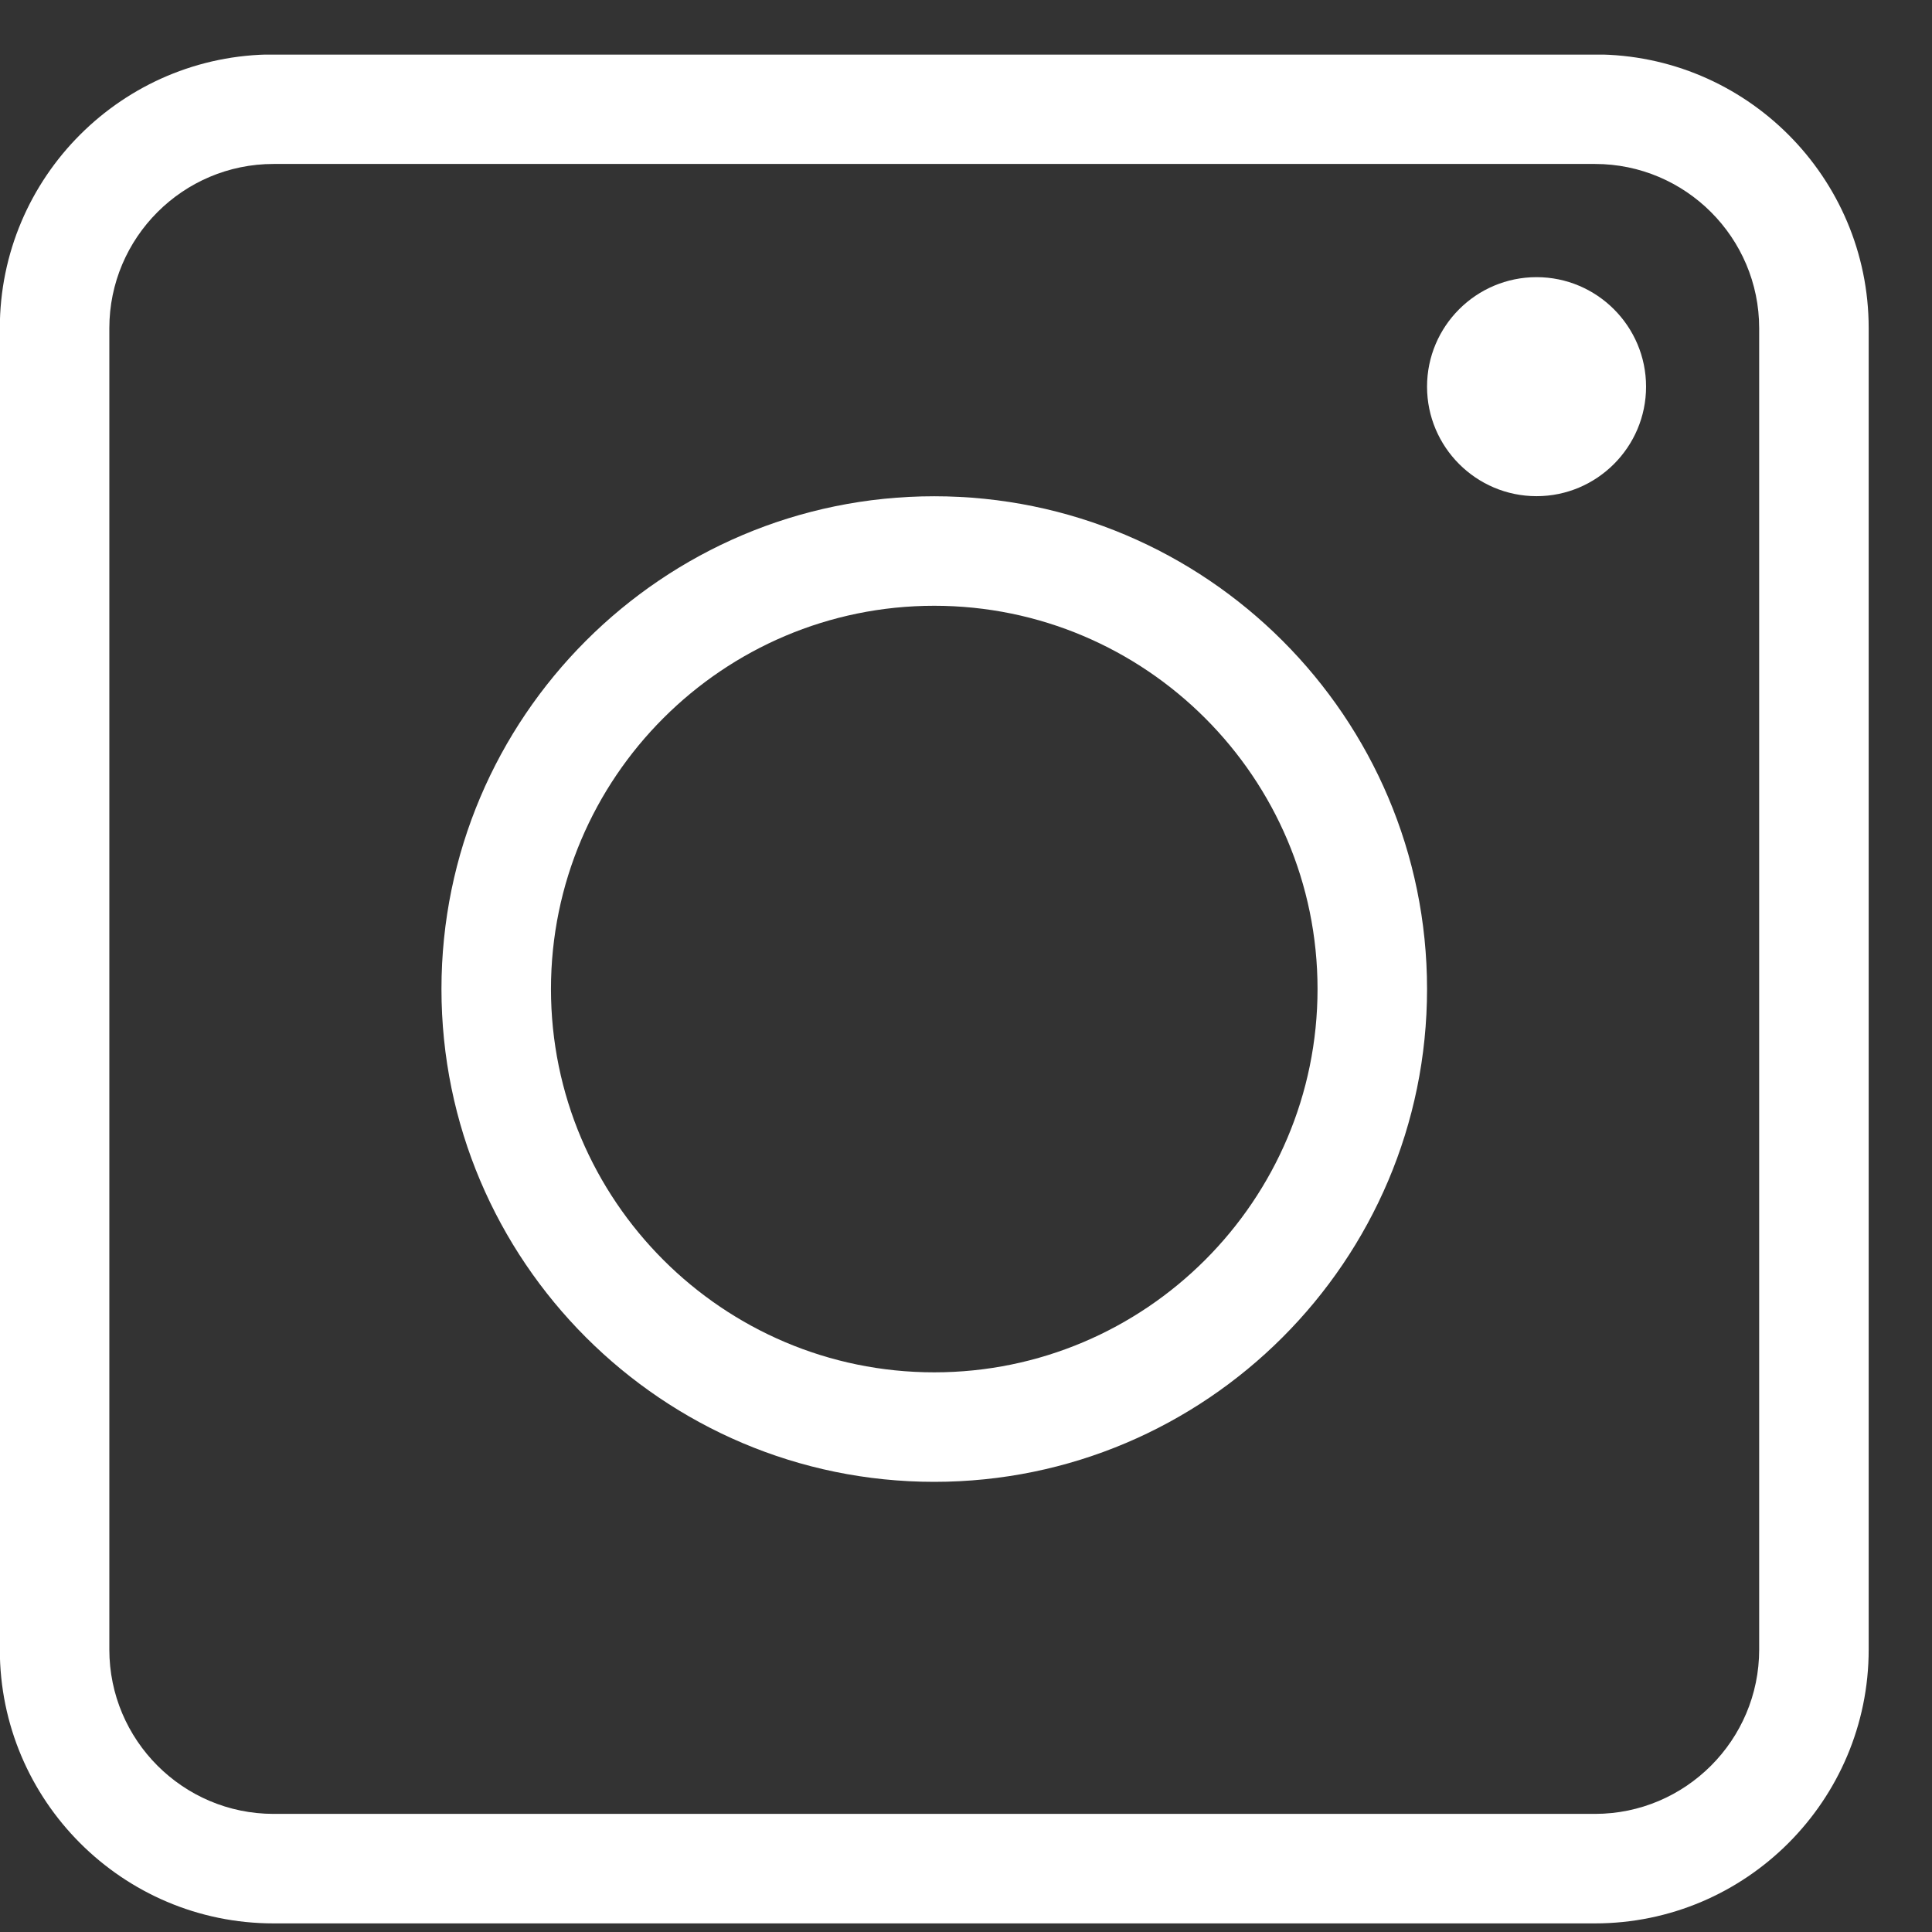 <svg width="22" height="22" viewBox="0 0 22 22" fill="none" xmlns="http://www.w3.org/2000/svg">
<rect x="0" y="0" width="22" height="22" fill="#333333" stroke="none"/>
<g id="instagram 1" clip-path="url(#clip0_0_291)">
<g id="Group">
<g id="Group_2">
<path id="Vector" d="M18.162 0.62H3.115C1.396 0.62 -0.002 2.018 -0.002 3.737V18.784C-0.002 20.503 1.396 21.902 3.115 21.902H18.162C19.881 21.902 21.279 20.503 21.279 18.784V3.737C21.279 2.018 19.881 0.62 18.162 0.62ZM20.032 18.784C20.032 19.815 19.193 20.655 18.162 20.655H3.115C2.084 20.655 1.245 19.815 1.245 18.784V3.737C1.245 2.706 2.084 1.867 3.115 1.867H18.162C19.193 1.867 20.032 2.706 20.032 3.737V18.784Z" fill="white"/>
</g>
<g id="Group_3">
<path id="Vector_2" d="M17.497 3.156C16.809 3.156 16.25 3.715 16.25 4.403C16.25 5.09 16.809 5.65 17.497 5.65C18.184 5.65 18.744 5.09 18.744 4.403C18.744 3.715 18.184 3.156 17.497 3.156Z" fill="white"/>
</g>
<g id="Group_4">
<path id="Vector_3" d="M10.638 5.651C7.544 5.651 5.027 8.168 5.027 11.262C5.027 14.357 7.544 16.874 10.638 16.874C13.732 16.874 16.25 14.357 16.25 11.262C16.25 8.168 13.732 5.651 10.638 5.651ZM10.638 15.627C8.232 15.627 6.274 13.669 6.274 11.262C6.274 8.856 8.232 6.898 10.638 6.898C13.045 6.898 15.003 8.856 15.003 11.262C15.003 13.669 13.045 15.627 10.638 15.627Z" fill="white"/>
</g>
</g>
</g>
<defs>
<clipPath id="clip0_0_291">
<rect width="21.282" height="21.282" fill="white" transform="translate(-0.003 0.622)"/>
</clipPath>
</defs>
</svg>
